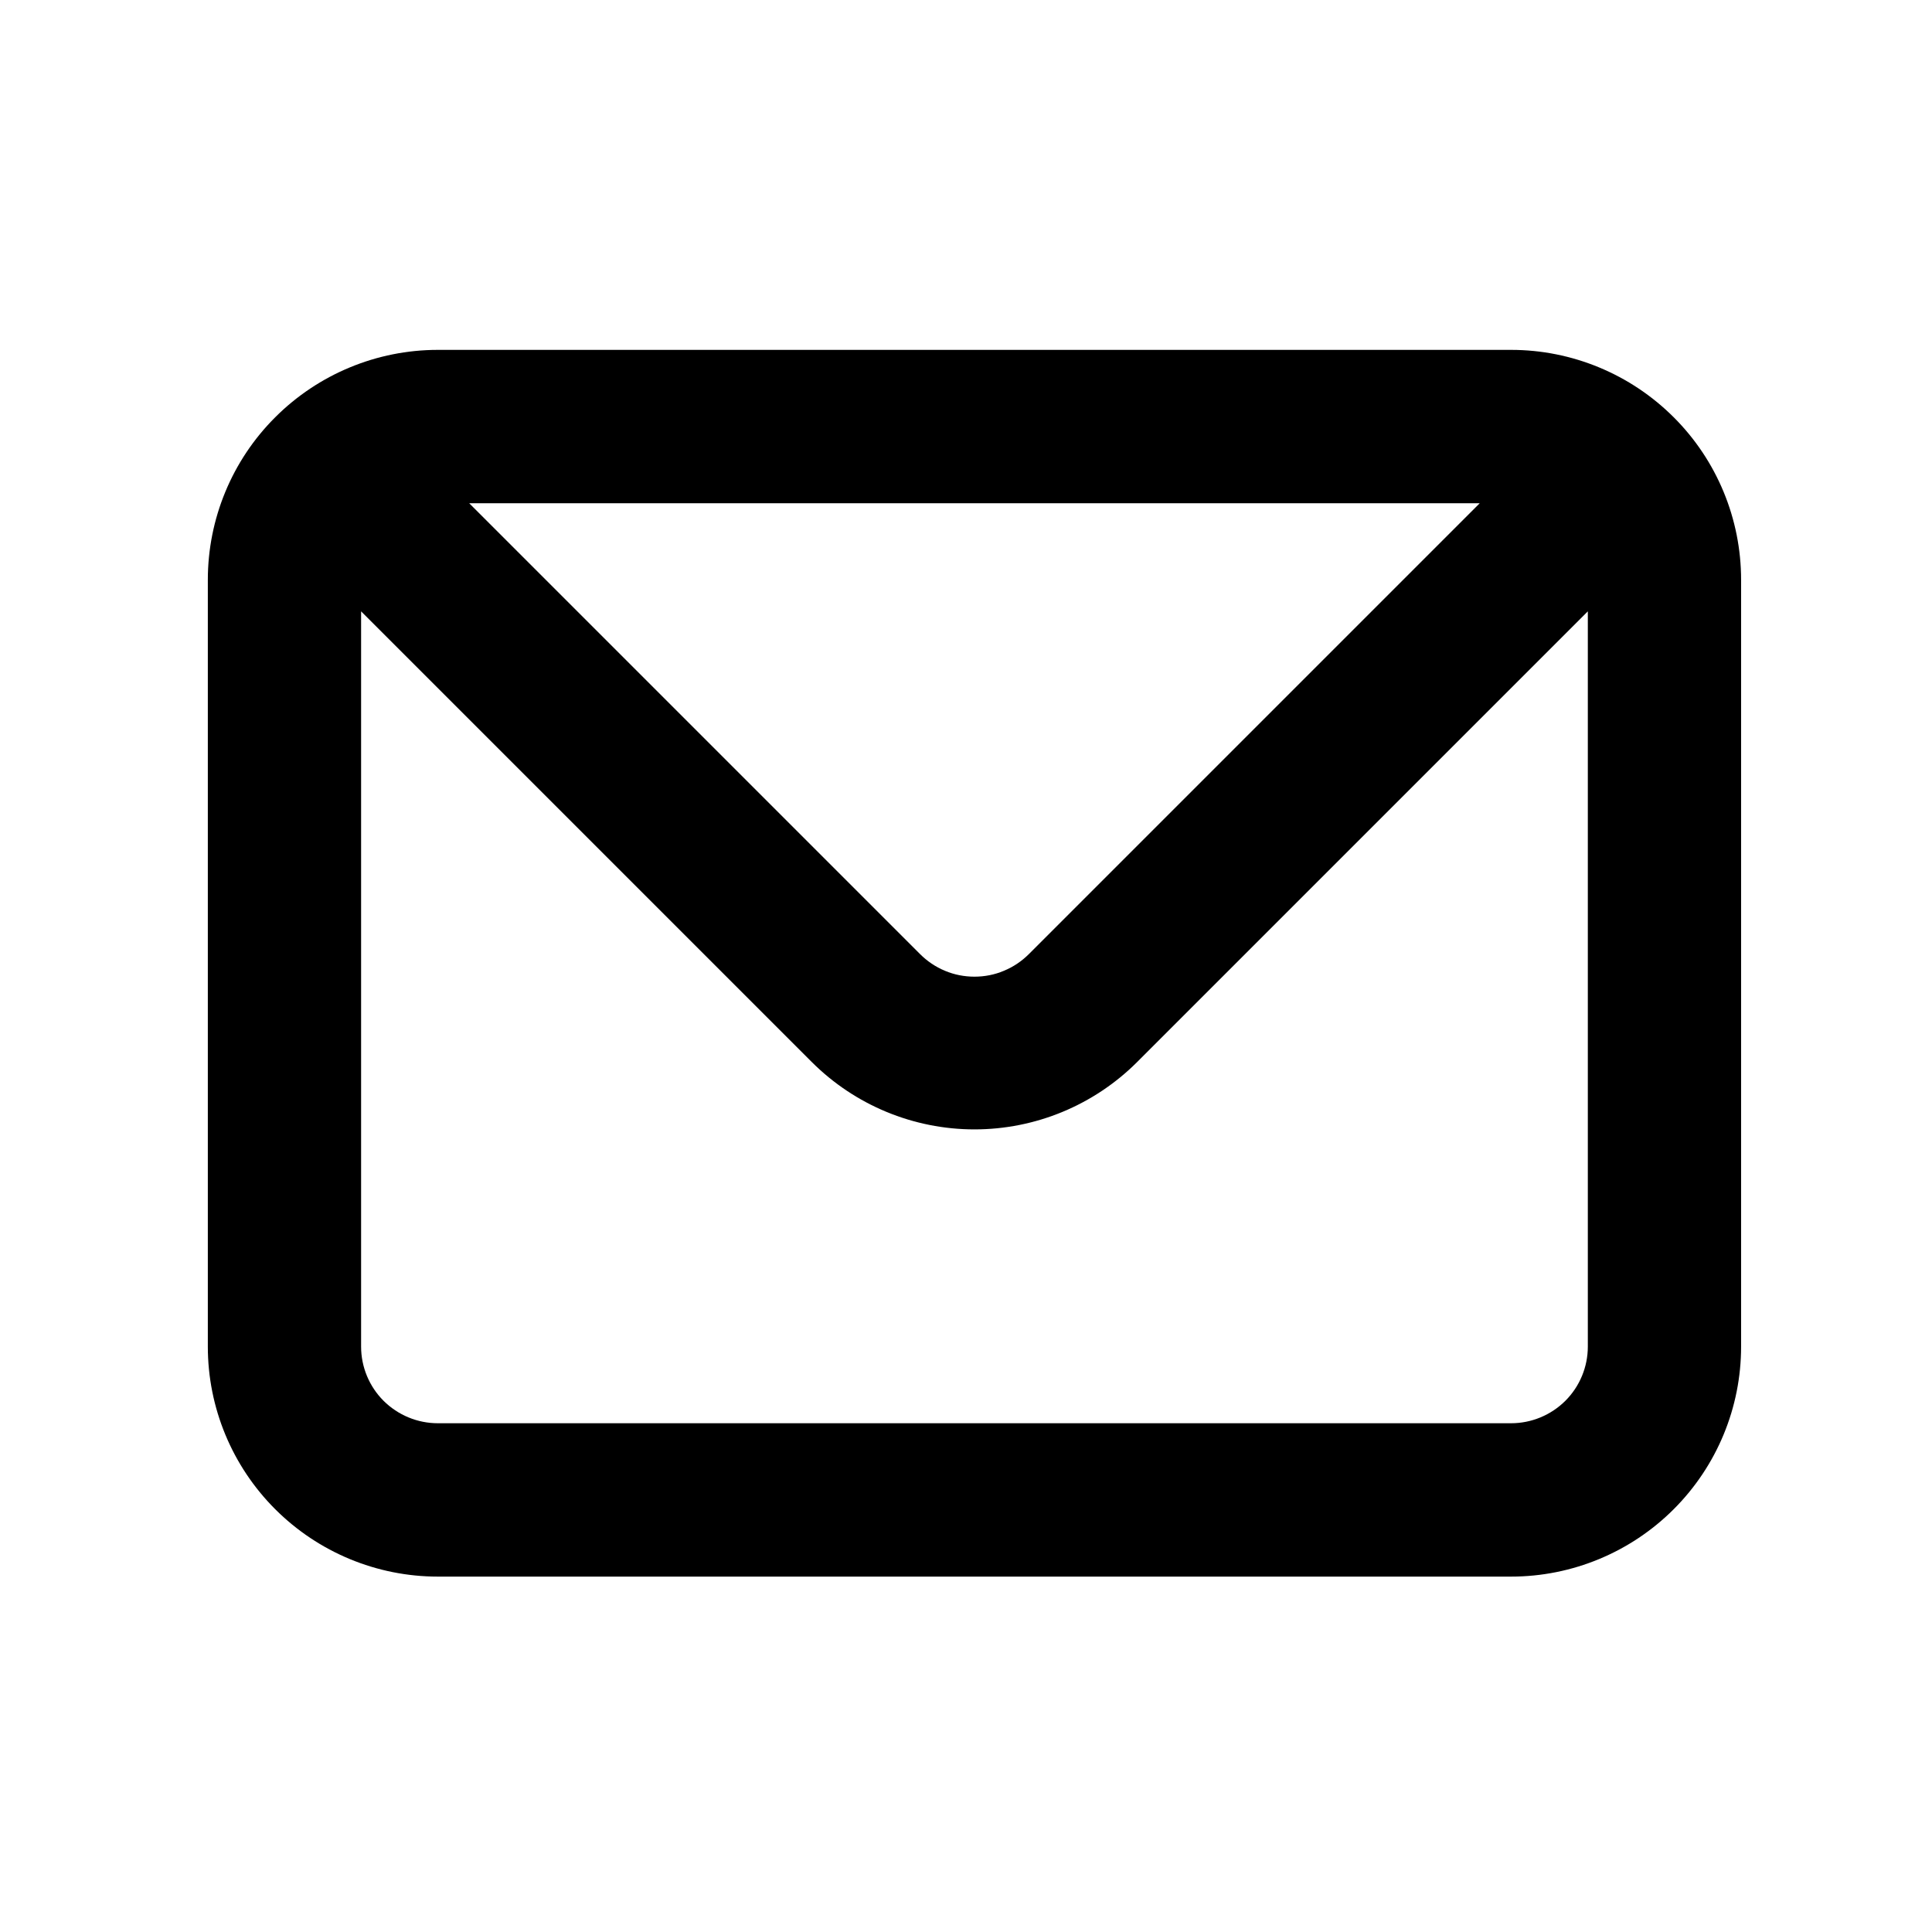 <svg width="21" height="21" viewBox="0 0 21 21" fill="none" xmlns="http://www.w3.org/2000/svg">
<path d="M16.425 3.803H4.759C4.096 3.803 3.46 4.067 2.991 4.536C2.522 5.004 2.259 5.64 2.259 6.303V14.637C2.259 15.3 2.522 15.935 2.991 16.404C3.46 16.873 4.096 17.137 4.759 17.137H16.425C17.088 17.137 17.724 16.873 18.193 16.404C18.662 15.935 18.925 15.3 18.925 14.637V6.303C18.925 5.64 18.662 5.004 18.193 4.536C17.724 4.067 17.088 3.803 16.425 3.803ZM16.084 5.47L11.184 10.37C11.106 10.448 11.014 10.51 10.912 10.552C10.811 10.595 10.702 10.616 10.592 10.616C10.482 10.616 10.373 10.595 10.271 10.552C10.17 10.51 10.078 10.448 10 10.37L5.1 5.47H16.084ZM17.259 14.637C17.259 14.858 17.171 15.07 17.015 15.226C16.858 15.382 16.646 15.47 16.425 15.47H4.759C4.538 15.47 4.326 15.382 4.169 15.226C4.013 15.07 3.925 14.858 3.925 14.637V6.645L8.825 11.545C9.294 12.013 9.93 12.276 10.592 12.276C11.255 12.276 11.89 12.013 12.359 11.545L17.259 6.645V14.637Z" fill="currentColor"/>
</svg>

